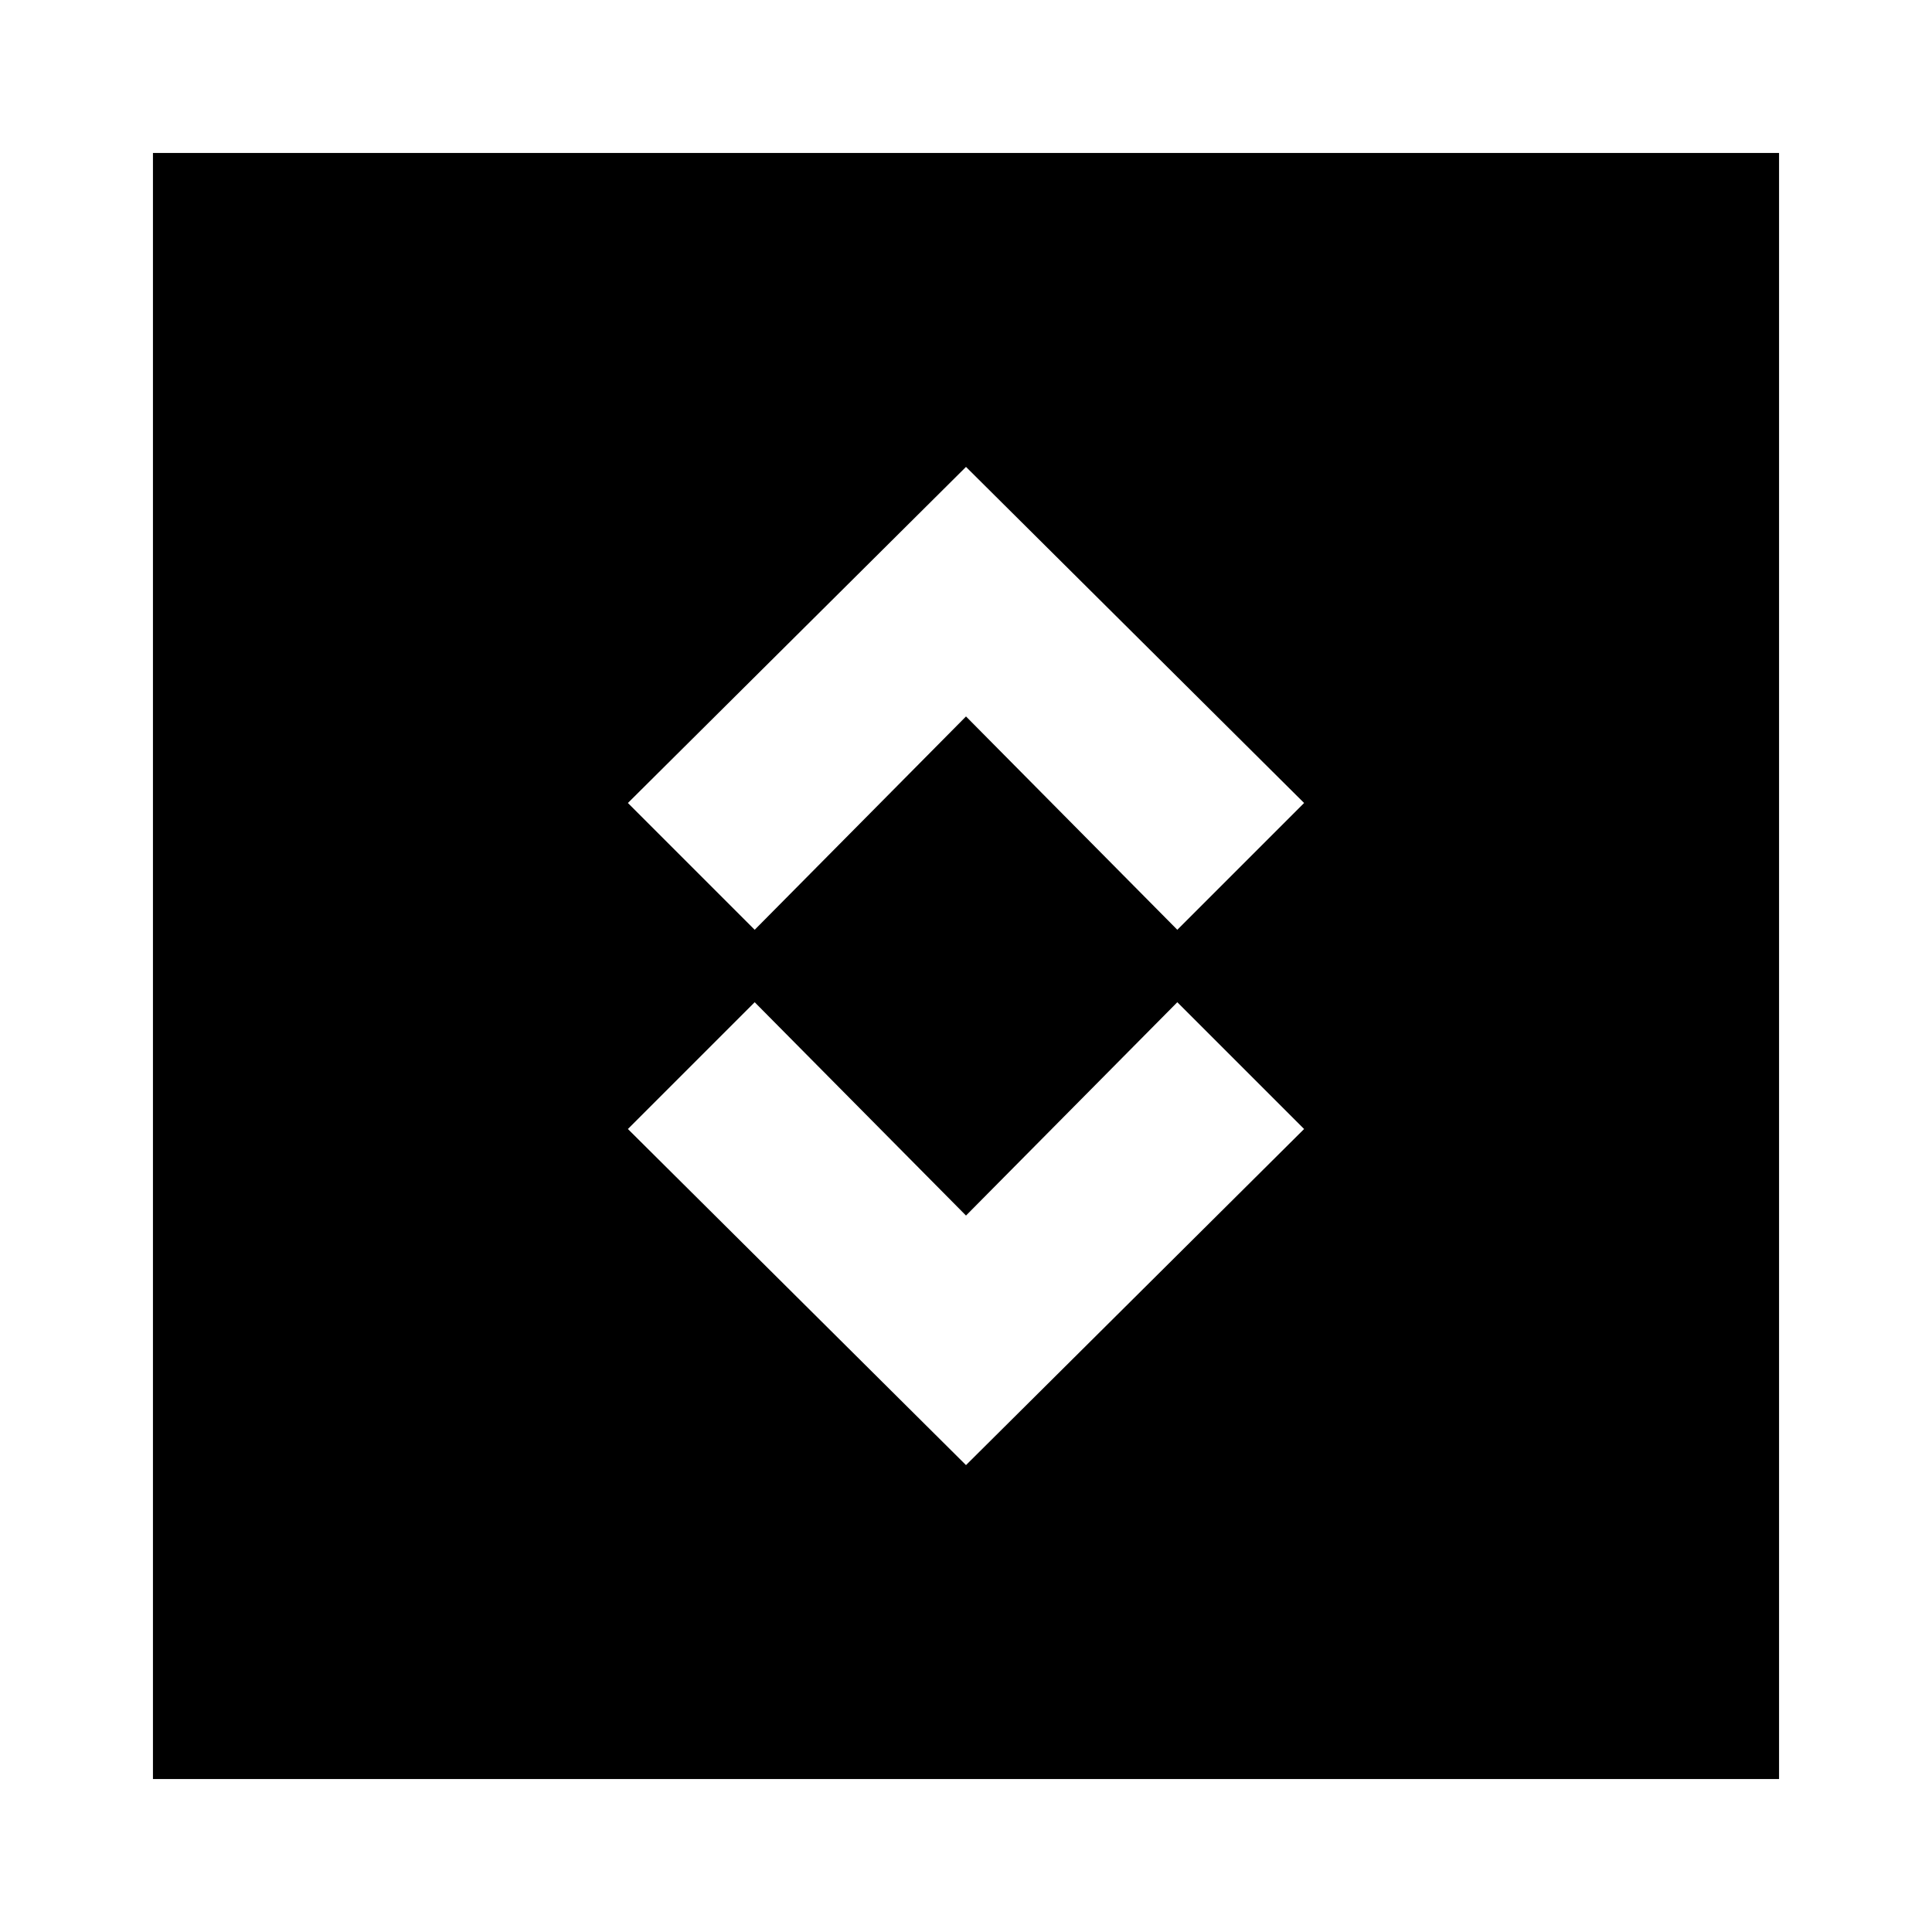 <svg xmlns="http://www.w3.org/2000/svg" height="24" viewBox="0 -960 960 960" width="24"><path d="m480-232 168-167-63-63-105 106-105-106-63 63 168 167ZM375-498l105-106 105 106 63-63-168-167-168 167 63 63ZM76-76v-808h808v808H76Z"/></svg>